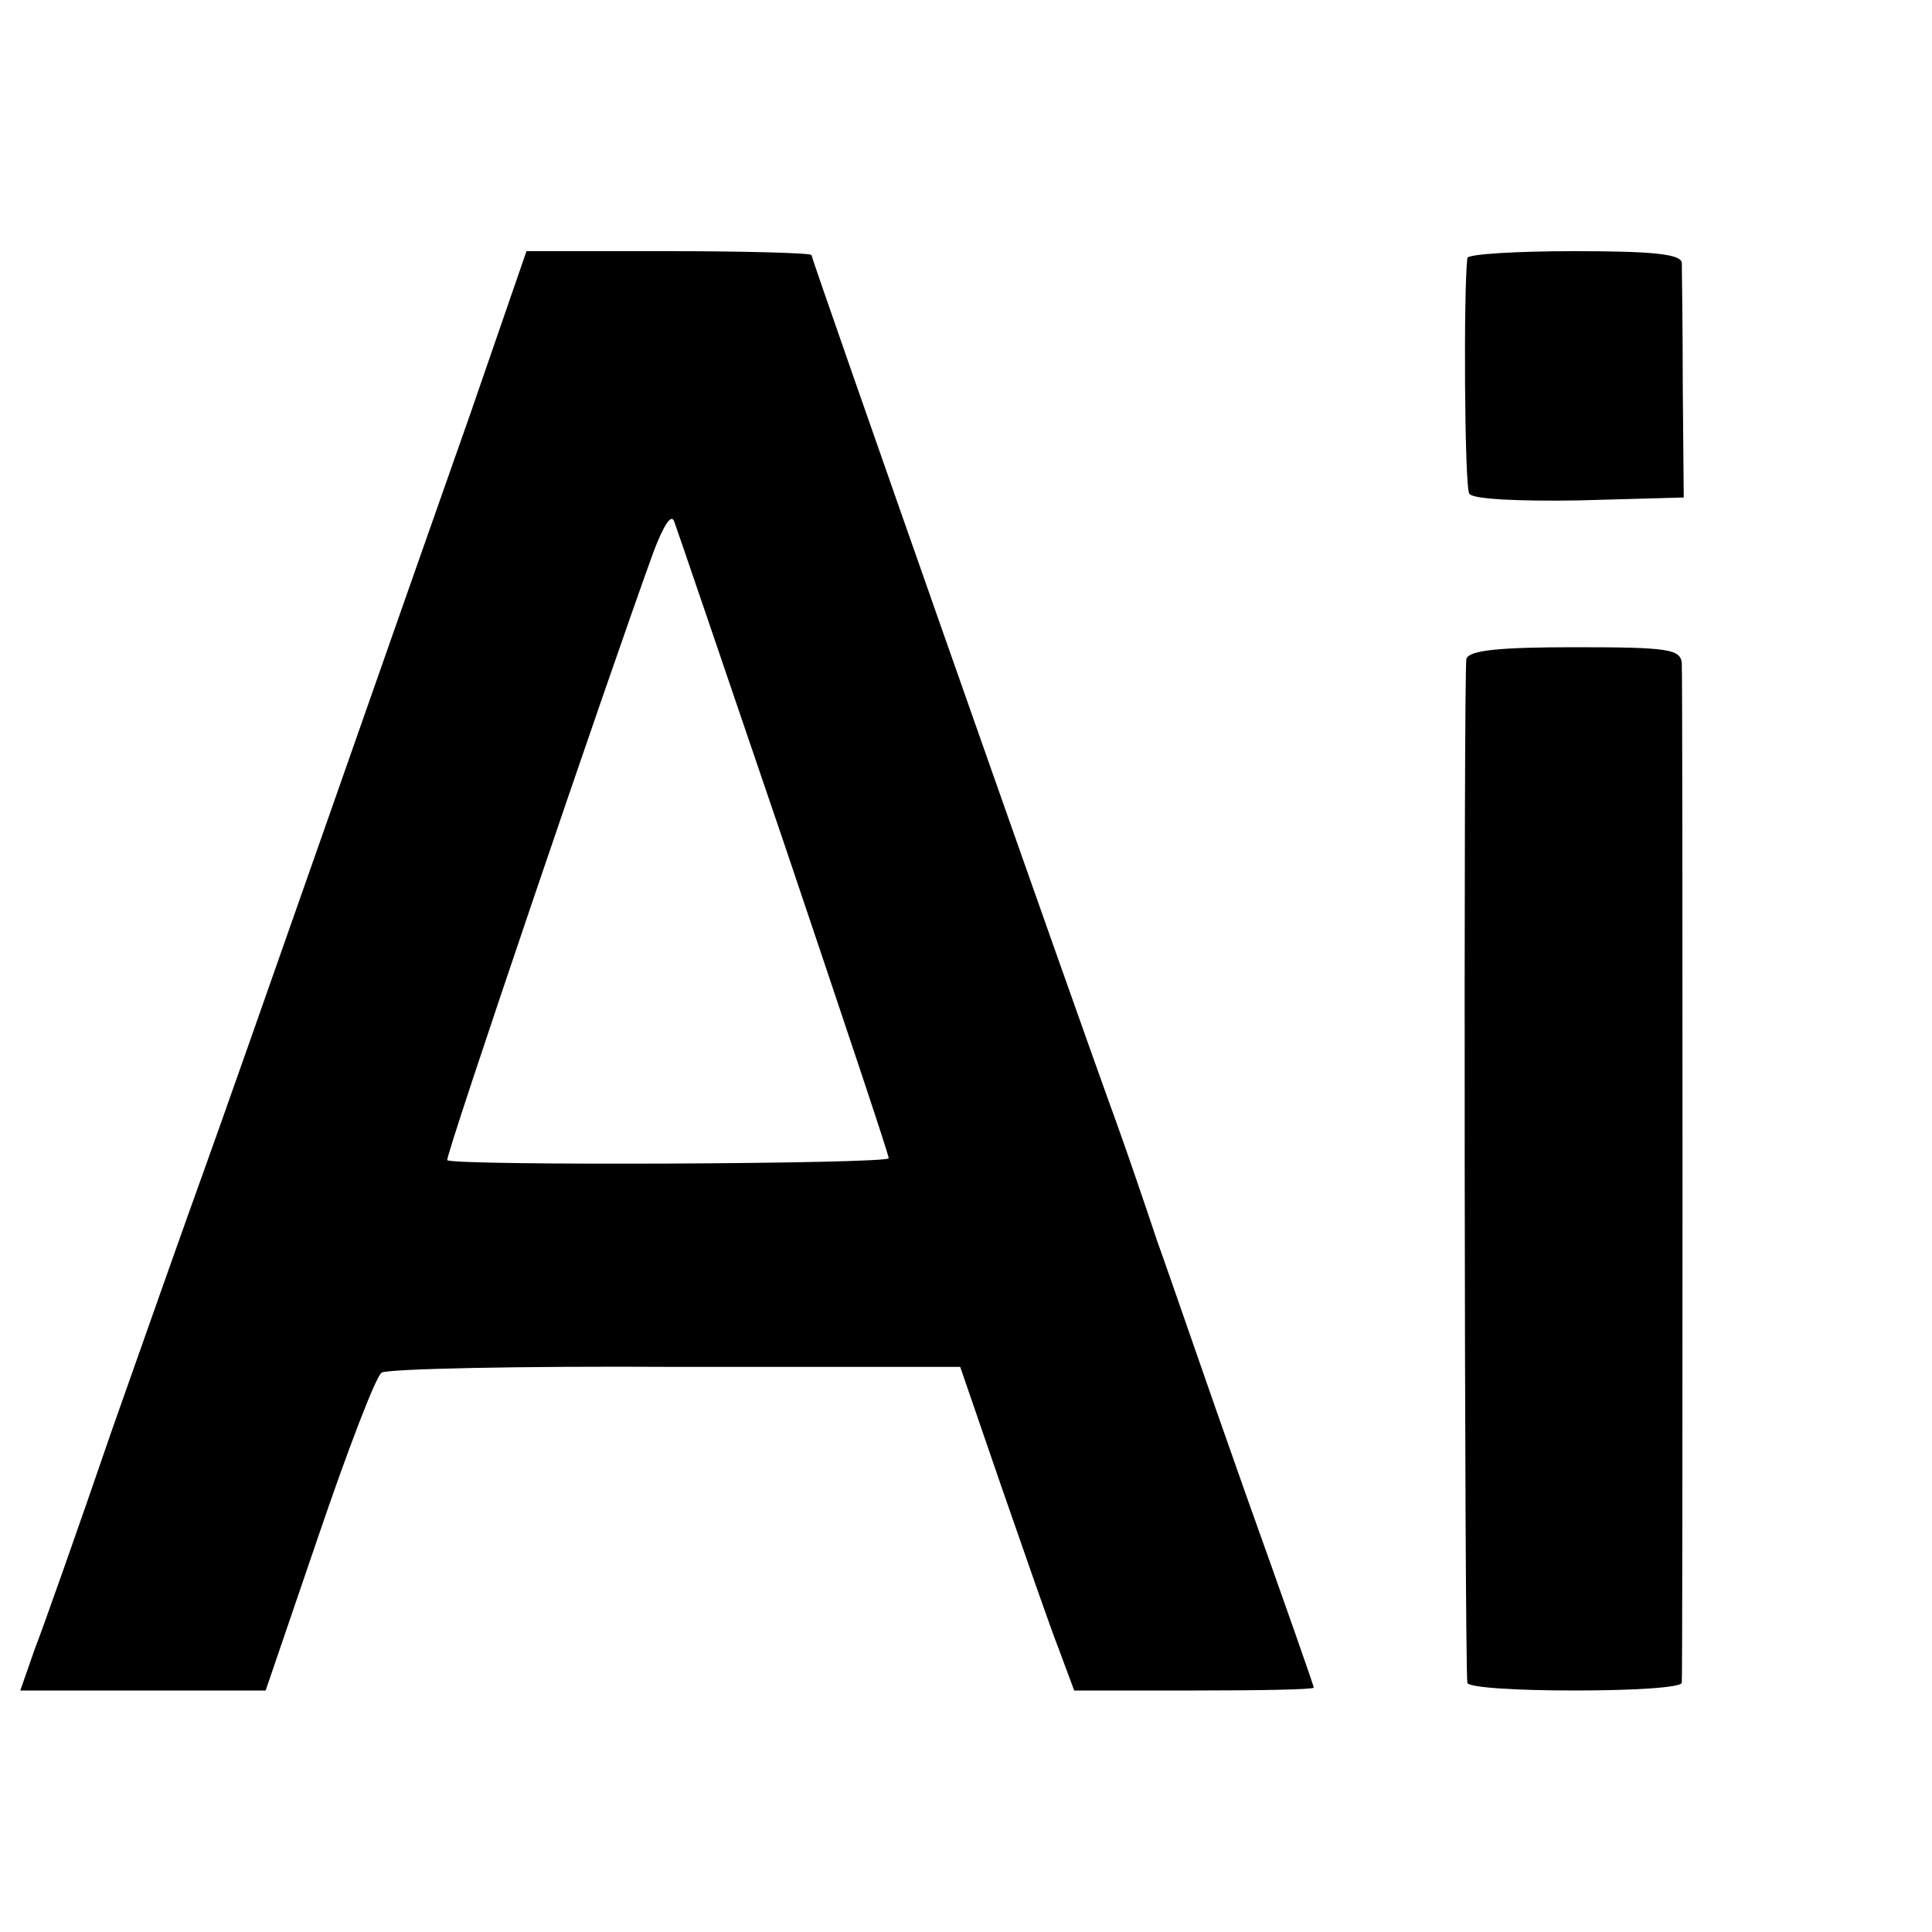 <?xml version="1.0" standalone="no"?>
<!DOCTYPE svg PUBLIC "-//W3C//DTD SVG 20010904//EN"
 "http://www.w3.org/TR/2001/REC-SVG-20010904/DTD/svg10.dtd">
<svg version="1.0" xmlns="http://www.w3.org/2000/svg"
 width="200pt" height="200pt" viewBox="0 0 200 200"
 preserveAspectRatio="xMidYMid meet">
<g transform="translate(0,200) scale(0.1,-0.1)"
fill="#000000" stroke="none">
<path d="M487 1572 c-71 -201 -237 -676 -277 -787 -16 -44 -58 -163 -94 -265
-35 -102 -71 -204 -80 -227 l-15 -43 127 0 127 0 55 161 c30 88 59 164 65 168
5 4 143 7 305 6 l294 0 43 -125 c24 -69 50 -144 59 -167 l16 -43 124 0 c68 0
124 1 124 3 0 2 -32 93 -71 202 -39 110 -79 227 -91 260 -11 33 -30 89 -43
125 -42 115 -315 892 -315 896 0 2 -66 4 -147 4 l-148 0 -58 -168z m325 -446
c59 -175 108 -321 108 -325 0 -6 -450 -8 -457 -2 -3 2 167 502 214 631 10 26
18 39 21 30 3 -8 54 -158 114 -334z"/>
<path d="M1519 1733 c-4 -33 -3 -237 2 -244 3 -6 54 -8 114 -7 l108 3 -1 115
c0 63 -1 121 -1 128 -1 9 -30 12 -111 12 -60 0 -110 -3 -111 -7z"/>
<path d="M1518 1318 c-3 -11 -2 -1035 1 -1060 1 -5 51 -8 111 -8 61 0 110 3
111 8 1 10 1 1033 0 1055 -1 15 -13 17 -110 17 -78 0 -110 -3 -113 -12z"/>
</g>
</svg>
